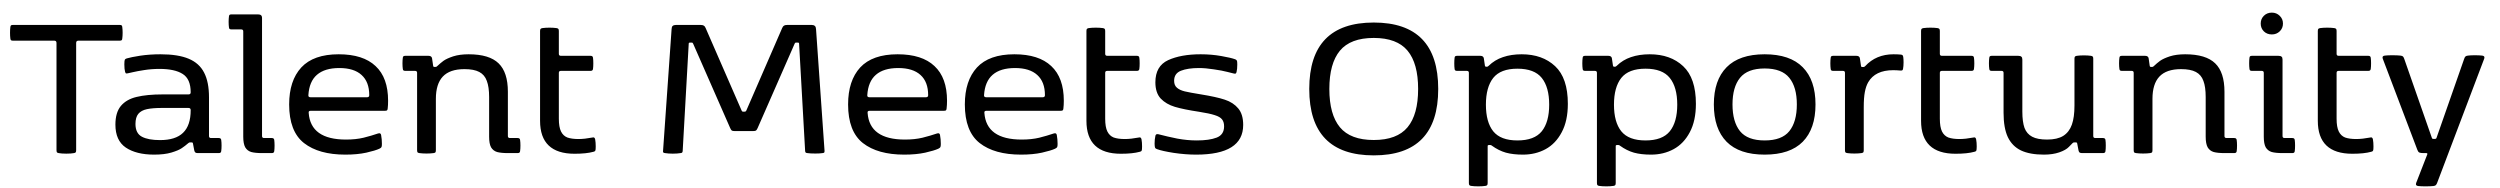 <svg width="80" height="6" viewBox="0 0 80 6" fill="none" xmlns="http://www.w3.org/2000/svg">
<path d="M1.808 1.374C1.808 1.325 1.784 1.301 1.735 1.301H0.412C0.384 1.301 0.364 1.296 0.352 1.287C0.341 1.277 0.334 1.259 0.331 1.231C0.324 1.177 0.321 1.117 0.321 1.05C0.321 0.98 0.324 0.919 0.331 0.868C0.334 0.84 0.341 0.822 0.352 0.812C0.364 0.803 0.384 0.798 0.412 0.798H3.833C3.861 0.798 3.881 0.803 3.892 0.812C3.904 0.822 3.911 0.84 3.913 0.868C3.92 0.919 3.924 0.98 3.924 1.05C3.924 1.117 3.92 1.177 3.913 1.231C3.911 1.259 3.904 1.277 3.892 1.287C3.881 1.296 3.861 1.301 3.833 1.301H2.51C2.461 1.301 2.437 1.325 2.437 1.374V4.804C2.437 4.837 2.432 4.86 2.422 4.875C2.413 4.886 2.395 4.894 2.367 4.899C2.308 4.91 2.227 4.917 2.122 4.917C2.018 4.917 1.936 4.91 1.878 4.899C1.85 4.894 1.831 4.886 1.822 4.875C1.813 4.86 1.808 4.837 1.808 4.804V1.374ZM4.932 4.948C4.551 4.948 4.248 4.872 4.024 4.721C3.803 4.57 3.693 4.325 3.693 3.988C3.693 3.73 3.751 3.531 3.867 3.391C3.986 3.249 4.154 3.153 4.37 3.102C4.589 3.048 4.868 3.021 5.208 3.021H6.032C6.079 3.021 6.102 2.999 6.102 2.955C6.102 2.669 6.016 2.472 5.843 2.365C5.674 2.258 5.427 2.205 5.103 2.205C4.929 2.205 4.765 2.218 4.611 2.243C4.46 2.267 4.341 2.288 4.255 2.309C4.169 2.328 4.117 2.34 4.098 2.344L4.056 2.351C4.042 2.351 4.03 2.348 4.021 2.341C4.014 2.331 4.008 2.318 4.003 2.299C3.987 2.243 3.979 2.164 3.979 2.062C3.979 2.015 3.98 1.982 3.983 1.964C3.987 1.934 3.993 1.913 4 1.901C4.009 1.89 4.028 1.879 4.056 1.869C4.147 1.842 4.291 1.813 4.489 1.782C4.689 1.752 4.906 1.737 5.138 1.737C5.513 1.737 5.813 1.785 6.039 1.88C6.265 1.975 6.429 2.123 6.531 2.323C6.636 2.523 6.688 2.788 6.688 3.116V4.355C6.688 4.396 6.71 4.417 6.754 4.417H6.999C7.025 4.417 7.043 4.422 7.055 4.431C7.069 4.441 7.077 4.457 7.079 4.48C7.086 4.529 7.09 4.588 7.09 4.658C7.09 4.728 7.086 4.787 7.079 4.836C7.077 4.859 7.069 4.876 7.055 4.885C7.043 4.894 7.025 4.899 6.999 4.899H6.332C6.297 4.899 6.271 4.893 6.252 4.881C6.236 4.868 6.224 4.845 6.217 4.815L6.175 4.595C6.173 4.579 6.168 4.568 6.161 4.564C6.154 4.559 6.141 4.557 6.123 4.557H6.095C6.079 4.557 6.066 4.558 6.056 4.56C6.049 4.563 6.039 4.57 6.025 4.581C5.955 4.642 5.885 4.695 5.815 4.742C5.748 4.788 5.639 4.835 5.487 4.881C5.336 4.926 5.151 4.948 4.932 4.948ZM5.121 4.483C5.451 4.483 5.697 4.406 5.857 4.25C6.02 4.094 6.102 3.852 6.102 3.524C6.102 3.501 6.096 3.483 6.084 3.471C6.073 3.46 6.053 3.454 6.025 3.454H5.194C4.987 3.454 4.823 3.467 4.702 3.493C4.581 3.518 4.489 3.568 4.426 3.643C4.365 3.717 4.335 3.825 4.335 3.967C4.335 4.167 4.404 4.303 4.541 4.375C4.679 4.448 4.872 4.483 5.121 4.483ZM7.784 1.004C7.784 0.962 7.762 0.941 7.718 0.941H7.407C7.381 0.941 7.362 0.937 7.348 0.927C7.336 0.918 7.329 0.902 7.327 0.879C7.32 0.83 7.316 0.77 7.316 0.7C7.316 0.631 7.32 0.571 7.327 0.522C7.329 0.499 7.336 0.483 7.348 0.474C7.362 0.464 7.381 0.46 7.407 0.46H8.252C8.298 0.46 8.332 0.469 8.353 0.488C8.374 0.504 8.385 0.535 8.385 0.582V4.355C8.385 4.396 8.407 4.417 8.451 4.417H8.695C8.721 4.417 8.739 4.422 8.751 4.431C8.765 4.441 8.773 4.457 8.776 4.48C8.782 4.529 8.786 4.588 8.786 4.658C8.786 4.728 8.782 4.787 8.776 4.836C8.773 4.859 8.765 4.876 8.751 4.885C8.739 4.894 8.721 4.899 8.695 4.899H8.392C8.24 4.899 8.123 4.887 8.039 4.864C7.955 4.839 7.891 4.788 7.847 4.714C7.805 4.637 7.784 4.524 7.784 4.375V1.004ZM9.944 3.545C9.919 3.545 9.9 3.551 9.888 3.562C9.879 3.572 9.876 3.588 9.878 3.611C9.918 4.181 10.316 4.466 11.072 4.466C11.281 4.466 11.469 4.446 11.634 4.407C11.802 4.365 11.957 4.319 12.098 4.271C12.117 4.266 12.13 4.264 12.137 4.264C12.17 4.264 12.189 4.284 12.196 4.323C12.213 4.411 12.221 4.506 12.221 4.606C12.221 4.657 12.216 4.691 12.207 4.707C12.2 4.723 12.178 4.741 12.14 4.759C12.054 4.799 11.915 4.841 11.722 4.885C11.528 4.927 11.305 4.948 11.051 4.948C10.485 4.948 10.045 4.825 9.728 4.578C9.411 4.329 9.253 3.917 9.253 3.342C9.253 2.835 9.382 2.441 9.641 2.159C9.901 1.878 10.3 1.737 10.838 1.737C11.36 1.737 11.753 1.863 12.018 2.114C12.286 2.363 12.419 2.733 12.419 3.224C12.419 3.317 12.415 3.401 12.406 3.475C12.403 3.505 12.395 3.525 12.381 3.534C12.37 3.541 12.348 3.545 12.315 3.545H9.944ZM9.868 3.056C9.868 3.093 9.891 3.112 9.937 3.112H11.746C11.793 3.112 11.816 3.09 11.816 3.046C11.816 2.762 11.734 2.547 11.571 2.4C11.409 2.251 11.171 2.177 10.859 2.177C10.547 2.177 10.309 2.249 10.143 2.393C9.978 2.535 9.886 2.753 9.868 3.046V3.056ZM15.652 3.105C15.652 2.889 15.627 2.716 15.578 2.589C15.532 2.458 15.451 2.363 15.337 2.303C15.223 2.242 15.065 2.212 14.862 2.212C14.548 2.212 14.317 2.292 14.168 2.452C14.021 2.61 13.948 2.847 13.948 3.161V4.804C13.948 4.837 13.943 4.86 13.934 4.875C13.925 4.886 13.905 4.894 13.875 4.899C13.809 4.908 13.734 4.913 13.648 4.913C13.562 4.913 13.486 4.908 13.421 4.899C13.39 4.894 13.371 4.886 13.361 4.875C13.352 4.86 13.347 4.837 13.347 4.804V2.33C13.347 2.288 13.325 2.268 13.281 2.268H12.97C12.945 2.268 12.925 2.263 12.911 2.254C12.899 2.244 12.892 2.228 12.89 2.205C12.883 2.156 12.879 2.097 12.879 2.027C12.879 1.957 12.883 1.898 12.89 1.849C12.892 1.825 12.899 1.809 12.911 1.8C12.925 1.791 12.945 1.786 12.97 1.786H13.71C13.745 1.786 13.772 1.793 13.791 1.807C13.809 1.818 13.821 1.839 13.826 1.869L13.861 2.107C13.863 2.13 13.877 2.142 13.902 2.142H13.93C13.944 2.142 13.955 2.141 13.962 2.138C13.969 2.136 13.979 2.128 13.993 2.114C14.056 2.054 14.123 1.998 14.192 1.946C14.264 1.895 14.368 1.848 14.503 1.803C14.64 1.759 14.805 1.737 14.995 1.737C15.438 1.737 15.758 1.834 15.955 2.027C16.153 2.218 16.252 2.521 16.252 2.937V4.355C16.252 4.396 16.274 4.417 16.318 4.417H16.563C16.588 4.417 16.607 4.422 16.619 4.431C16.633 4.441 16.641 4.457 16.643 4.48C16.65 4.529 16.654 4.588 16.654 4.658C16.654 4.728 16.65 4.787 16.643 4.836C16.641 4.859 16.633 4.876 16.619 4.885C16.607 4.894 16.588 4.899 16.563 4.899H16.259C16.108 4.899 15.99 4.887 15.906 4.864C15.823 4.839 15.759 4.788 15.714 4.714C15.672 4.637 15.652 4.524 15.652 4.375V3.105ZM17.883 1.723C17.883 1.765 17.905 1.786 17.949 1.786H18.896C18.921 1.786 18.94 1.791 18.951 1.8C18.965 1.809 18.973 1.825 18.976 1.849C18.983 1.898 18.986 1.957 18.986 2.027C18.986 2.097 18.983 2.156 18.976 2.205C18.973 2.228 18.965 2.244 18.951 2.254C18.94 2.263 18.921 2.268 18.896 2.268H17.949C17.905 2.268 17.883 2.288 17.883 2.33V3.8C17.883 3.977 17.906 4.113 17.953 4.208C17.999 4.301 18.067 4.365 18.155 4.4C18.246 4.432 18.365 4.449 18.512 4.449C18.642 4.449 18.792 4.432 18.962 4.4C18.969 4.397 18.977 4.396 18.986 4.396C19.005 4.396 19.018 4.402 19.025 4.414C19.034 4.423 19.041 4.439 19.046 4.463C19.057 4.528 19.063 4.602 19.063 4.686C19.063 4.726 19.062 4.755 19.06 4.773C19.057 4.801 19.051 4.821 19.042 4.833C19.033 4.842 19.015 4.85 18.99 4.857C18.838 4.899 18.637 4.92 18.386 4.92C17.651 4.92 17.282 4.568 17.282 3.866V0.994C17.282 0.961 17.287 0.939 17.297 0.927C17.306 0.913 17.326 0.904 17.356 0.899C17.421 0.89 17.497 0.885 17.583 0.885C17.669 0.885 17.744 0.89 17.81 0.899C17.84 0.904 17.86 0.913 17.869 0.927C17.878 0.939 17.883 0.961 17.883 0.994V1.723ZM25.03 0.896C25.047 0.856 25.067 0.831 25.09 0.819C25.113 0.805 25.148 0.798 25.194 0.798H25.973C26.02 0.798 26.053 0.809 26.074 0.83C26.098 0.848 26.11 0.882 26.113 0.931L26.385 4.822V4.843C26.385 4.861 26.38 4.876 26.371 4.885C26.362 4.892 26.346 4.896 26.322 4.899C26.269 4.908 26.192 4.913 26.092 4.913C25.978 4.913 25.893 4.908 25.837 4.899C25.809 4.896 25.79 4.891 25.781 4.881C25.772 4.872 25.766 4.855 25.764 4.829L25.571 1.399C25.571 1.375 25.56 1.364 25.537 1.364H25.47C25.459 1.364 25.451 1.366 25.446 1.371C25.444 1.373 25.44 1.378 25.436 1.384C25.433 1.391 25.431 1.396 25.428 1.399L24.245 4.096C24.226 4.138 24.209 4.165 24.192 4.177C24.176 4.188 24.146 4.194 24.102 4.194H23.508C23.464 4.194 23.434 4.188 23.417 4.177C23.401 4.165 23.384 4.138 23.365 4.096L22.181 1.399C22.18 1.396 22.176 1.391 22.171 1.384C22.169 1.375 22.164 1.369 22.157 1.367C22.153 1.365 22.147 1.364 22.14 1.364H22.073C22.05 1.364 22.039 1.375 22.039 1.399L21.846 4.829C21.844 4.855 21.838 4.872 21.829 4.881C21.822 4.891 21.805 4.896 21.777 4.899C21.712 4.91 21.629 4.917 21.529 4.917C21.433 4.917 21.351 4.91 21.281 4.899C21.253 4.896 21.234 4.89 21.225 4.878C21.216 4.867 21.213 4.848 21.218 4.822L21.491 0.931C21.493 0.882 21.504 0.848 21.525 0.83C21.549 0.809 21.583 0.798 21.63 0.798H22.415C22.462 0.798 22.497 0.805 22.52 0.819C22.543 0.831 22.564 0.856 22.58 0.896L23.732 3.538C23.739 3.552 23.745 3.561 23.749 3.566C23.756 3.57 23.767 3.573 23.78 3.573H23.829C23.843 3.573 23.854 3.57 23.861 3.566C23.868 3.561 23.875 3.552 23.882 3.538L25.03 0.896ZM27.83 3.545C27.804 3.545 27.785 3.551 27.774 3.562C27.764 3.572 27.761 3.588 27.763 3.611C27.803 4.181 28.201 4.466 28.957 4.466C29.167 4.466 29.354 4.446 29.519 4.407C29.687 4.365 29.842 4.319 29.984 4.271C30.002 4.266 30.015 4.264 30.022 4.264C30.055 4.264 30.075 4.284 30.081 4.323C30.098 4.411 30.106 4.506 30.106 4.606C30.106 4.657 30.101 4.691 30.092 4.707C30.085 4.723 30.063 4.741 30.026 4.759C29.939 4.799 29.8 4.841 29.607 4.885C29.414 4.927 29.19 4.948 28.936 4.948C28.371 4.948 27.93 4.825 27.613 4.578C27.297 4.329 27.139 3.917 27.139 3.342C27.139 2.835 27.268 2.441 27.526 2.159C27.787 1.878 28.186 1.737 28.723 1.737C29.245 1.737 29.638 1.863 29.903 2.114C30.171 2.363 30.305 2.733 30.305 3.224C30.305 3.317 30.3 3.401 30.291 3.475C30.288 3.505 30.28 3.525 30.267 3.534C30.255 3.541 30.233 3.545 30.2 3.545H27.83ZM27.753 3.056C27.753 3.093 27.776 3.112 27.823 3.112H29.631C29.678 3.112 29.701 3.09 29.701 3.046C29.701 2.762 29.62 2.547 29.457 2.4C29.294 2.251 29.056 2.177 28.744 2.177C28.433 2.177 28.194 2.249 28.029 2.393C27.864 2.535 27.771 2.753 27.753 3.046V3.056ZM31.566 3.545C31.541 3.545 31.522 3.551 31.511 3.562C31.501 3.572 31.498 3.588 31.5 3.611C31.54 4.181 31.938 4.466 32.694 4.466C32.904 4.466 33.091 4.446 33.256 4.407C33.423 4.365 33.578 4.319 33.72 4.271C33.739 4.266 33.752 4.264 33.759 4.264C33.791 4.264 33.811 4.284 33.818 4.323C33.834 4.411 33.843 4.506 33.843 4.606C33.843 4.657 33.838 4.691 33.829 4.707C33.822 4.723 33.799 4.741 33.762 4.759C33.676 4.799 33.536 4.841 33.343 4.885C33.15 4.927 32.927 4.948 32.673 4.948C32.108 4.948 31.666 4.825 31.35 4.578C31.033 4.329 30.875 3.917 30.875 3.342C30.875 2.835 31.004 2.441 31.263 2.159C31.523 1.878 31.922 1.737 32.46 1.737C32.981 1.737 33.375 1.863 33.64 2.114C33.908 2.363 34.042 2.733 34.042 3.224C34.042 3.317 34.037 3.401 34.028 3.475C34.025 3.505 34.017 3.525 34.003 3.534C33.992 3.541 33.969 3.545 33.937 3.545H31.566ZM31.489 3.056C31.489 3.093 31.513 3.112 31.559 3.112H33.368C33.414 3.112 33.438 3.09 33.438 3.046C33.438 2.762 33.356 2.547 33.193 2.4C33.03 2.251 32.793 2.177 32.481 2.177C32.169 2.177 31.93 2.249 31.765 2.393C31.6 2.535 31.508 2.753 31.489 3.046V3.056ZM35.366 1.723C35.366 1.765 35.388 1.786 35.432 1.786H36.379C36.404 1.786 36.423 1.791 36.434 1.8C36.448 1.809 36.457 1.825 36.459 1.849C36.466 1.898 36.469 1.957 36.469 2.027C36.469 2.097 36.466 2.156 36.459 2.205C36.457 2.228 36.448 2.244 36.434 2.254C36.423 2.263 36.404 2.268 36.379 2.268H35.432C35.388 2.268 35.366 2.288 35.366 2.33V3.8C35.366 3.977 35.389 4.113 35.436 4.208C35.483 4.301 35.55 4.365 35.638 4.4C35.729 4.432 35.848 4.449 35.995 4.449C36.125 4.449 36.275 4.432 36.445 4.4C36.452 4.397 36.46 4.396 36.469 4.396C36.488 4.396 36.501 4.402 36.508 4.414C36.517 4.423 36.524 4.439 36.529 4.463C36.541 4.528 36.546 4.602 36.546 4.686C36.546 4.726 36.545 4.755 36.543 4.773C36.541 4.801 36.535 4.821 36.525 4.833C36.516 4.842 36.499 4.85 36.473 4.857C36.322 4.899 36.12 4.92 35.869 4.92C35.133 4.92 34.766 4.568 34.766 3.866V0.994C34.766 0.961 34.77 0.939 34.78 0.927C34.789 0.913 34.809 0.904 34.839 0.899C34.904 0.89 34.98 0.885 35.066 0.885C35.152 0.885 35.228 0.89 35.293 0.899C35.323 0.904 35.343 0.913 35.352 0.927C35.361 0.939 35.366 0.961 35.366 0.994V1.723ZM39.475 2.351C39.463 2.349 39.399 2.333 39.283 2.303C39.166 2.272 39.02 2.244 38.843 2.219C38.666 2.191 38.508 2.177 38.368 2.177C38.129 2.177 37.935 2.206 37.789 2.264C37.644 2.322 37.572 2.429 37.572 2.585C37.572 2.683 37.602 2.757 37.663 2.808C37.723 2.86 37.806 2.898 37.911 2.924C38.017 2.949 38.192 2.982 38.434 3.021C38.755 3.073 39.008 3.128 39.192 3.189C39.376 3.249 39.52 3.344 39.625 3.471C39.73 3.597 39.782 3.773 39.782 3.998C39.782 4.631 39.28 4.948 38.277 4.948C38.049 4.948 37.809 4.929 37.558 4.892C37.309 4.852 37.132 4.813 37.027 4.773C36.997 4.762 36.977 4.75 36.968 4.738C36.961 4.724 36.955 4.702 36.951 4.672C36.949 4.656 36.947 4.63 36.947 4.595C36.947 4.505 36.955 4.423 36.972 4.351C36.979 4.312 36.999 4.292 37.035 4.292C37.048 4.292 37.059 4.293 37.066 4.295C37.261 4.346 37.464 4.393 37.673 4.435C37.883 4.474 38.091 4.494 38.298 4.494C38.563 4.494 38.775 4.464 38.934 4.403C39.092 4.341 39.171 4.221 39.171 4.044C39.171 3.949 39.149 3.874 39.105 3.82C39.063 3.765 38.985 3.719 38.871 3.684C38.759 3.647 38.59 3.611 38.365 3.576C38.041 3.527 37.785 3.475 37.596 3.419C37.41 3.363 37.259 3.275 37.143 3.154C37.029 3.031 36.972 2.857 36.972 2.634C36.972 2.287 37.108 2.051 37.38 1.925C37.653 1.8 37.999 1.737 38.421 1.737C38.653 1.737 38.873 1.756 39.08 1.793C39.29 1.83 39.435 1.864 39.517 1.894C39.545 1.903 39.563 1.915 39.572 1.929C39.582 1.941 39.588 1.959 39.59 1.985C39.592 2.001 39.593 2.028 39.593 2.065C39.593 2.163 39.585 2.243 39.569 2.306C39.564 2.324 39.557 2.338 39.548 2.348C39.541 2.355 39.531 2.358 39.517 2.358L39.475 2.351ZM41.896 2.847C41.896 1.43 42.584 0.721 43.96 0.721C45.335 0.721 46.023 1.43 46.023 2.847C46.023 4.264 45.335 4.972 43.96 4.972C42.584 4.972 41.896 4.264 41.896 2.847ZM42.539 2.847C42.539 3.391 42.652 3.8 42.877 4.072C43.103 4.344 43.464 4.48 43.96 4.48C44.455 4.48 44.816 4.344 45.042 4.072C45.268 3.8 45.38 3.391 45.38 2.847C45.38 2.303 45.268 1.894 45.042 1.622C44.816 1.35 44.455 1.214 43.96 1.214C43.464 1.214 43.103 1.35 42.877 1.622C42.652 1.894 42.539 2.303 42.539 2.847ZM47.636 2.107C47.767 1.979 47.919 1.886 48.094 1.828C48.27 1.767 48.471 1.737 48.694 1.737C49.136 1.737 49.492 1.864 49.763 2.117C50.035 2.371 50.171 2.772 50.171 3.322C50.171 3.684 50.106 3.988 49.975 4.232C49.847 4.474 49.675 4.655 49.459 4.773C49.242 4.89 49.001 4.948 48.736 4.948C48.524 4.948 48.342 4.927 48.188 4.885C48.034 4.841 47.885 4.766 47.741 4.662C47.729 4.652 47.72 4.646 47.713 4.644C47.706 4.642 47.697 4.641 47.685 4.641H47.65C47.632 4.641 47.619 4.644 47.612 4.651C47.607 4.656 47.605 4.666 47.605 4.682V5.855C47.605 5.888 47.6 5.91 47.591 5.921C47.582 5.936 47.562 5.945 47.532 5.949C47.466 5.959 47.39 5.963 47.304 5.963C47.218 5.963 47.143 5.959 47.078 5.949C47.047 5.945 47.027 5.936 47.018 5.921C47.009 5.91 47.004 5.888 47.004 5.855V2.33C47.004 2.288 46.982 2.268 46.938 2.268H46.627C46.601 2.268 46.582 2.263 46.568 2.254C46.556 2.244 46.549 2.228 46.547 2.205C46.54 2.156 46.537 2.097 46.537 2.027C46.537 1.957 46.54 1.898 46.547 1.849C46.549 1.825 46.556 1.809 46.568 1.8C46.582 1.791 46.601 1.786 46.627 1.786H47.368C47.403 1.786 47.429 1.793 47.448 1.807C47.466 1.818 47.478 1.839 47.483 1.869L47.517 2.1C47.52 2.123 47.534 2.135 47.559 2.135H47.574C47.588 2.135 47.598 2.134 47.605 2.131C47.612 2.129 47.622 2.121 47.636 2.107ZM48.558 4.494C48.919 4.494 49.178 4.396 49.337 4.201C49.495 4.003 49.574 3.719 49.574 3.349C49.574 2.977 49.495 2.692 49.337 2.494C49.178 2.296 48.919 2.198 48.558 2.198C48.199 2.198 47.941 2.296 47.783 2.494C47.627 2.692 47.549 2.977 47.549 3.349C47.549 3.722 47.627 4.005 47.783 4.201C47.941 4.396 48.199 4.494 48.558 4.494ZM51.734 2.107C51.865 1.979 52.017 1.886 52.191 1.828C52.368 1.767 52.568 1.737 52.792 1.737C53.234 1.737 53.59 1.864 53.86 2.117C54.133 2.371 54.269 2.772 54.269 3.322C54.269 3.684 54.204 3.988 54.073 4.232C53.945 4.474 53.773 4.655 53.556 4.773C53.34 4.89 53.099 4.948 52.834 4.948C52.622 4.948 52.439 4.927 52.286 4.885C52.132 4.841 51.983 4.766 51.839 4.662C51.827 4.652 51.818 4.646 51.811 4.644C51.804 4.642 51.795 4.641 51.783 4.641H51.748C51.73 4.641 51.717 4.644 51.71 4.651C51.705 4.656 51.703 4.666 51.703 4.682V5.855C51.703 5.888 51.698 5.91 51.689 5.921C51.679 5.936 51.66 5.945 51.63 5.949C51.565 5.959 51.489 5.963 51.403 5.963C51.317 5.963 51.241 5.959 51.175 5.949C51.145 5.945 51.126 5.936 51.116 5.921C51.107 5.91 51.102 5.888 51.102 5.855V2.33C51.102 2.288 51.08 2.268 51.036 2.268H50.725C50.7 2.268 50.68 2.263 50.666 2.254C50.654 2.244 50.647 2.228 50.645 2.205C50.638 2.156 50.634 2.097 50.634 2.027C50.634 1.957 50.638 1.898 50.645 1.849C50.647 1.825 50.654 1.809 50.666 1.8C50.68 1.791 50.7 1.786 50.725 1.786H51.465C51.5 1.786 51.527 1.793 51.546 1.807C51.565 1.818 51.576 1.839 51.581 1.869L51.615 2.1C51.618 2.123 51.632 2.135 51.657 2.135H51.671C51.685 2.135 51.696 2.134 51.703 2.131C51.71 2.129 51.72 2.121 51.734 2.107ZM52.656 4.494C53.017 4.494 53.276 4.396 53.434 4.201C53.593 4.003 53.672 3.719 53.672 3.349C53.672 2.977 53.593 2.692 53.434 2.494C53.276 2.296 53.017 2.198 52.656 2.198C52.297 2.198 52.039 2.296 51.881 2.494C51.725 2.692 51.647 2.977 51.647 3.349C51.647 3.722 51.725 4.005 51.881 4.201C52.039 4.396 52.297 4.494 52.656 4.494ZM56.469 4.948C55.929 4.948 55.523 4.811 55.251 4.536C54.979 4.259 54.843 3.861 54.843 3.342C54.843 2.823 54.979 2.427 55.251 2.152C55.523 1.875 55.929 1.737 56.469 1.737C57.01 1.737 57.416 1.875 57.688 2.152C57.96 2.427 58.096 2.823 58.096 3.342C58.096 3.861 57.96 4.259 57.688 4.536C57.416 4.811 57.01 4.948 56.469 4.948ZM56.469 4.494C56.835 4.494 57.098 4.395 57.258 4.197C57.419 3.997 57.499 3.712 57.499 3.342C57.499 2.972 57.419 2.689 57.258 2.491C57.098 2.291 56.835 2.191 56.469 2.191C56.104 2.191 55.841 2.291 55.68 2.491C55.52 2.689 55.44 2.972 55.44 3.342C55.44 3.712 55.52 3.997 55.68 4.197C55.841 4.395 56.104 4.494 56.469 4.494ZM60.809 2.257C60.73 2.25 60.654 2.246 60.582 2.246C60.198 2.246 59.932 2.375 59.783 2.631C59.734 2.716 59.698 2.821 59.675 2.945C59.651 3.068 59.64 3.23 59.64 3.43V4.804C59.64 4.837 59.635 4.86 59.626 4.875C59.616 4.886 59.597 4.894 59.566 4.899C59.501 4.908 59.426 4.913 59.339 4.913C59.253 4.913 59.178 4.908 59.113 4.899C59.082 4.894 59.063 4.886 59.053 4.875C59.044 4.86 59.039 4.837 59.039 4.804V2.33C59.039 2.288 59.017 2.268 58.973 2.268H58.662C58.637 2.268 58.617 2.263 58.603 2.254C58.591 2.244 58.584 2.228 58.582 2.205C58.575 2.156 58.571 2.097 58.571 2.027C58.571 1.957 58.575 1.898 58.582 1.849C58.584 1.825 58.591 1.809 58.603 1.8C58.617 1.791 58.637 1.786 58.662 1.786H59.402C59.437 1.786 59.464 1.793 59.483 1.807C59.501 1.818 59.513 1.839 59.517 1.869L59.552 2.11C59.555 2.134 59.569 2.145 59.594 2.145H59.633C59.649 2.145 59.666 2.136 59.685 2.117C59.918 1.864 60.22 1.737 60.593 1.737C60.686 1.737 60.764 1.741 60.827 1.747C60.855 1.75 60.873 1.757 60.882 1.768C60.892 1.778 60.899 1.796 60.904 1.824C60.91 1.868 60.914 1.925 60.914 1.995C60.914 2.077 60.908 2.147 60.897 2.205C60.892 2.228 60.884 2.243 60.872 2.25C60.86 2.257 60.839 2.26 60.809 2.257ZM62.075 1.723C62.075 1.765 62.097 1.786 62.141 1.786H63.087C63.113 1.786 63.131 1.791 63.143 1.8C63.157 1.809 63.165 1.825 63.167 1.849C63.174 1.898 63.178 1.957 63.178 2.027C63.178 2.097 63.174 2.156 63.167 2.205C63.165 2.228 63.157 2.244 63.143 2.254C63.131 2.263 63.113 2.268 63.087 2.268H62.141C62.097 2.268 62.075 2.288 62.075 2.33V3.8C62.075 3.977 62.098 4.113 62.144 4.208C62.191 4.301 62.259 4.365 62.347 4.4C62.438 4.432 62.556 4.449 62.703 4.449C62.834 4.449 62.983 4.432 63.153 4.4C63.16 4.397 63.169 4.396 63.178 4.396C63.197 4.396 63.209 4.402 63.216 4.414C63.226 4.423 63.232 4.439 63.237 4.463C63.249 4.528 63.255 4.602 63.255 4.686C63.255 4.726 63.254 4.755 63.251 4.773C63.249 4.801 63.243 4.821 63.234 4.833C63.224 4.842 63.207 4.85 63.181 4.857C63.03 4.899 62.828 4.92 62.577 4.92C61.842 4.92 61.474 4.568 61.474 3.866V0.994C61.474 0.961 61.479 0.939 61.488 0.927C61.498 0.913 61.517 0.904 61.547 0.899C61.613 0.89 61.688 0.885 61.774 0.885C61.861 0.885 61.936 0.89 62.001 0.899C62.032 0.904 62.051 0.913 62.061 0.927C62.07 0.939 62.075 0.961 62.075 0.994V1.723ZM66.984 4.355C66.984 4.396 67.006 4.417 67.05 4.417H67.294C67.32 4.417 67.339 4.422 67.35 4.431C67.365 4.441 67.373 4.457 67.375 4.48C67.382 4.529 67.385 4.588 67.385 4.658C67.385 4.728 67.382 4.787 67.375 4.836C67.373 4.859 67.365 4.876 67.35 4.885C67.339 4.894 67.32 4.899 67.294 4.899H66.628C66.593 4.899 66.566 4.893 66.547 4.881C66.531 4.868 66.52 4.845 66.513 4.815L66.471 4.595C66.468 4.579 66.464 4.568 66.457 4.564C66.45 4.559 66.437 4.557 66.418 4.557H66.391C66.374 4.557 66.361 4.558 66.352 4.56C66.345 4.563 66.334 4.57 66.321 4.581C66.309 4.593 66.27 4.633 66.205 4.7C66.14 4.768 66.038 4.826 65.898 4.875C65.758 4.923 65.594 4.948 65.406 4.948C65.106 4.948 64.861 4.903 64.673 4.815C64.484 4.724 64.343 4.581 64.25 4.386C64.159 4.191 64.114 3.931 64.114 3.608V2.33C64.114 2.288 64.092 2.268 64.048 2.268H63.737C63.711 2.268 63.692 2.263 63.678 2.254C63.666 2.244 63.659 2.228 63.657 2.205C63.65 2.156 63.646 2.097 63.646 2.027C63.646 1.957 63.65 1.898 63.657 1.849C63.659 1.825 63.666 1.809 63.678 1.8C63.692 1.791 63.711 1.786 63.737 1.786H64.582C64.628 1.786 64.662 1.795 64.683 1.814C64.704 1.83 64.715 1.862 64.715 1.908V3.573C64.715 3.789 64.738 3.963 64.784 4.093C64.833 4.221 64.915 4.315 65.029 4.375C65.143 4.436 65.302 4.466 65.507 4.466C65.724 4.466 65.896 4.427 66.024 4.348C66.152 4.266 66.244 4.146 66.3 3.988C66.356 3.83 66.383 3.626 66.383 3.377V1.88C66.383 1.848 66.388 1.825 66.397 1.814C66.407 1.8 66.426 1.791 66.457 1.786C66.522 1.777 66.597 1.772 66.684 1.772C66.769 1.772 66.845 1.777 66.911 1.786C66.941 1.791 66.96 1.8 66.97 1.814C66.979 1.825 66.984 1.848 66.984 1.88V4.355ZM70.582 3.105C70.582 2.889 70.558 2.716 70.509 2.589C70.463 2.458 70.382 2.363 70.268 2.303C70.154 2.242 69.996 2.212 69.793 2.212C69.479 2.212 69.248 2.292 69.099 2.452C68.952 2.61 68.879 2.847 68.879 3.161V4.804C68.879 4.837 68.874 4.86 68.865 4.875C68.856 4.886 68.836 4.894 68.806 4.899C68.74 4.908 68.665 4.913 68.579 4.913C68.493 4.913 68.417 4.908 68.352 4.899C68.322 4.894 68.302 4.886 68.292 4.875C68.283 4.86 68.278 4.837 68.278 4.804V2.33C68.278 2.288 68.257 2.268 68.212 2.268H67.901C67.876 2.268 67.856 2.263 67.842 2.254C67.831 2.244 67.823 2.228 67.821 2.205C67.814 2.156 67.81 2.097 67.81 2.027C67.81 1.957 67.814 1.898 67.821 1.849C67.823 1.825 67.831 1.809 67.842 1.8C67.856 1.791 67.876 1.786 67.901 1.786H68.641C68.676 1.786 68.703 1.793 68.722 1.807C68.74 1.818 68.752 1.839 68.757 1.869L68.791 2.107C68.794 2.13 68.808 2.142 68.833 2.142H68.861C68.875 2.142 68.886 2.141 68.893 2.138C68.9 2.136 68.91 2.128 68.924 2.114C68.987 2.054 69.053 1.998 69.123 1.946C69.195 1.895 69.299 1.848 69.434 1.803C69.571 1.759 69.735 1.737 69.926 1.737C70.368 1.737 70.688 1.834 70.886 2.027C71.084 2.218 71.183 2.521 71.183 2.937V4.355C71.183 4.396 71.205 4.417 71.249 4.417H71.494C71.519 4.417 71.538 4.422 71.549 4.431C71.564 4.441 71.572 4.457 71.574 4.48C71.581 4.529 71.585 4.588 71.585 4.658C71.585 4.728 71.581 4.787 71.574 4.836C71.572 4.859 71.564 4.876 71.549 4.885C71.538 4.894 71.519 4.899 71.494 4.899H71.19C71.039 4.899 70.921 4.887 70.837 4.864C70.753 4.839 70.69 4.788 70.645 4.714C70.603 4.637 70.582 4.524 70.582 4.375V3.105ZM73.055 0.753C73.055 0.853 73.02 0.937 72.95 1.004C72.882 1.069 72.799 1.102 72.699 1.102C72.596 1.102 72.511 1.069 72.444 1.004C72.376 0.937 72.343 0.853 72.343 0.753C72.343 0.655 72.376 0.572 72.444 0.505C72.511 0.438 72.596 0.404 72.699 0.404C72.799 0.404 72.882 0.438 72.95 0.505C73.02 0.572 73.055 0.655 73.055 0.753ZM72.441 2.33C72.441 2.288 72.418 2.268 72.374 2.268H72.064C72.038 2.268 72.018 2.263 72.004 2.254C71.993 2.244 71.985 2.228 71.983 2.205C71.976 2.156 71.973 2.097 71.973 2.027C71.973 1.957 71.976 1.898 71.983 1.849C71.985 1.825 71.993 1.809 72.004 1.8C72.018 1.791 72.038 1.786 72.064 1.786H72.908C72.955 1.786 72.989 1.795 73.01 1.814C73.031 1.83 73.041 1.862 73.041 1.908V4.355C73.041 4.396 73.063 4.417 73.107 4.417H73.352C73.377 4.417 73.396 4.422 73.408 4.431C73.421 4.441 73.43 4.457 73.432 4.48C73.439 4.529 73.442 4.588 73.442 4.658C73.442 4.728 73.439 4.787 73.432 4.836C73.43 4.859 73.421 4.876 73.408 4.885C73.396 4.894 73.377 4.899 73.352 4.899H73.048C72.897 4.899 72.779 4.887 72.695 4.864C72.612 4.839 72.548 4.788 72.503 4.714C72.461 4.637 72.441 4.524 72.441 4.375V2.33ZM74.771 1.723C74.771 1.765 74.793 1.786 74.837 1.786H75.784C75.809 1.786 75.827 1.791 75.839 1.8C75.853 1.809 75.861 1.825 75.864 1.849C75.871 1.898 75.874 1.957 75.874 2.027C75.874 2.097 75.871 2.156 75.864 2.205C75.861 2.228 75.853 2.244 75.839 2.254C75.827 2.263 75.809 2.268 75.784 2.268H74.837C74.793 2.268 74.771 2.288 74.771 2.33V3.8C74.771 3.977 74.794 4.113 74.841 4.208C74.887 4.301 74.955 4.365 75.043 4.4C75.134 4.432 75.253 4.449 75.399 4.449C75.53 4.449 75.68 4.432 75.85 4.4C75.857 4.397 75.865 4.396 75.874 4.396C75.893 4.396 75.906 4.402 75.913 4.414C75.922 4.423 75.929 4.439 75.934 4.463C75.945 4.528 75.951 4.602 75.951 4.686C75.951 4.726 75.95 4.755 75.948 4.773C75.945 4.801 75.939 4.821 75.93 4.833C75.921 4.842 75.903 4.85 75.878 4.857C75.726 4.899 75.525 4.92 75.274 4.92C74.538 4.92 74.17 4.568 74.17 3.866V0.994C74.17 0.961 74.175 0.939 74.184 0.927C74.194 0.913 74.213 0.904 74.244 0.899C74.309 0.89 74.385 0.885 74.471 0.885C74.556 0.885 74.632 0.89 74.698 0.899C74.728 0.904 74.748 0.913 74.757 0.927C74.766 0.939 74.771 0.961 74.771 0.994V1.723ZM77.554 4.899C77.491 4.899 77.446 4.893 77.418 4.881C77.392 4.868 77.371 4.839 77.355 4.794L76.248 1.877C76.244 1.858 76.241 1.845 76.241 1.838C76.241 1.806 76.266 1.786 76.314 1.779C76.373 1.772 76.451 1.768 76.549 1.768C76.663 1.768 76.751 1.772 76.814 1.779C76.853 1.784 76.88 1.793 76.894 1.807C76.908 1.818 76.922 1.844 76.936 1.884L77.819 4.41C77.824 4.424 77.83 4.434 77.837 4.438C77.846 4.443 77.859 4.445 77.875 4.445H77.913C77.93 4.445 77.941 4.443 77.948 4.438C77.958 4.434 77.965 4.424 77.969 4.41L78.853 1.884C78.867 1.844 78.88 1.818 78.895 1.807C78.909 1.793 78.936 1.784 78.975 1.779C79.028 1.772 79.103 1.768 79.198 1.768C79.289 1.768 79.366 1.772 79.429 1.779C79.478 1.786 79.502 1.806 79.502 1.838C79.502 1.845 79.5 1.858 79.495 1.877L77.99 5.848C77.974 5.888 77.959 5.913 77.945 5.925C77.931 5.939 77.905 5.948 77.868 5.953C77.805 5.96 77.721 5.963 77.613 5.963C77.52 5.963 77.443 5.96 77.383 5.953C77.334 5.946 77.31 5.926 77.31 5.894C77.31 5.887 77.312 5.874 77.317 5.855L77.673 4.941C77.675 4.936 77.676 4.93 77.676 4.923C77.676 4.907 77.666 4.899 77.645 4.899H77.554Z" fill="#B095E3" style="fill:#B095E3;fill:color(display-p3 0.69 0.584 0.89);fill-opacity:1;"/>
</svg>
